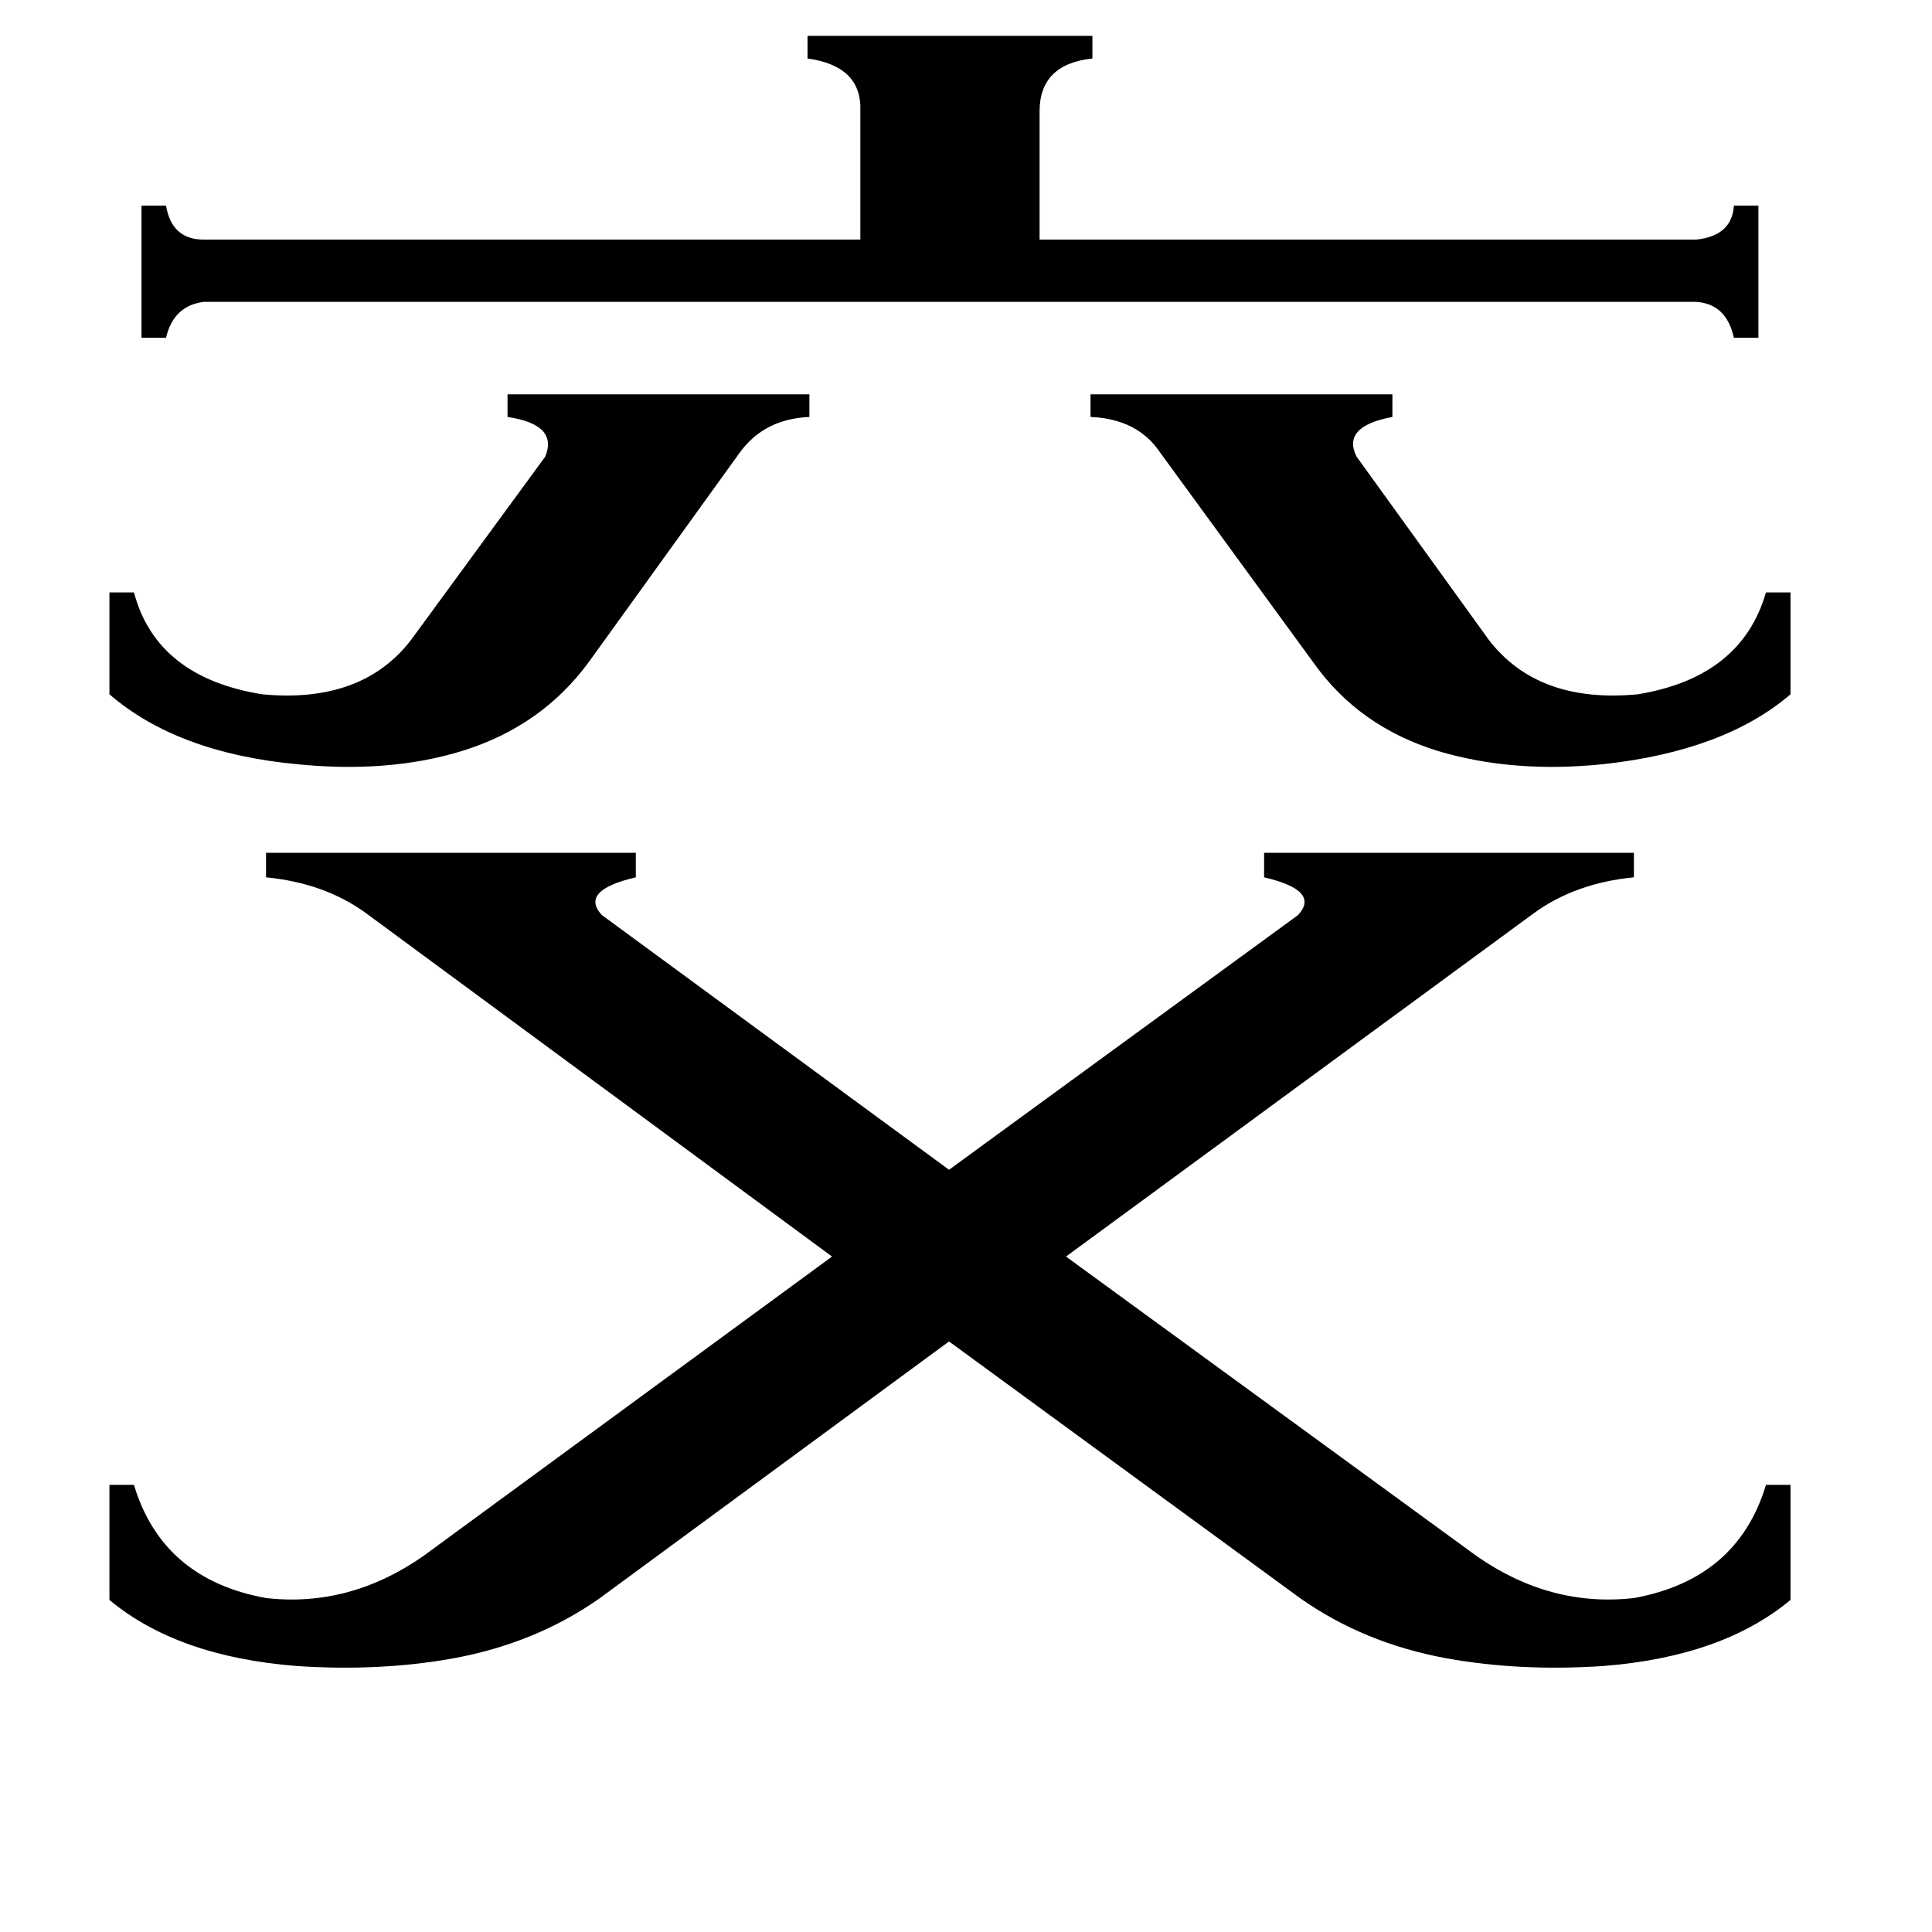 <svg xmlns="http://www.w3.org/2000/svg" viewBox="0 -800 1024 1024">
	<path fill="#000000" d="M157 -395Q94 -401 58 -432V-486H71Q83 -441 139 -432Q192 -427 218 -461L289 -558Q296 -575 269 -579V-591H429V-579Q405 -578 392 -560L312 -449Q287 -415 245 -402Q206 -390 157 -395ZM850 -395Q802 -390 762 -402Q720 -415 696 -449L615 -560Q603 -578 578 -579V-591H738V-579Q711 -574 719 -558L789 -461Q815 -427 868 -432Q923 -441 936 -486H949V-432Q914 -402 850 -395ZM899 -673Q918 -675 919 -691H932V-621H919Q915 -639 899 -640H108Q92 -638 88 -621H75V-691H88Q91 -673 108 -673H456V-741Q457 -765 428 -769V-781H579V-769Q551 -766 551 -741V-673ZM194 -316Q172 -332 141 -335V-348H337V-335Q307 -328 319 -315L503 -180L688 -315Q700 -328 670 -335V-348H866V-335Q835 -332 813 -316L565 -134L783 25Q822 52 866 47Q921 37 936 -13H949V48Q913 78 850 83Q806 86 767 79Q723 71 689 47L503 -89L318 47Q284 71 240 79Q201 86 157 83Q94 78 58 48V-13H71Q86 37 141 47Q185 52 224 25L441 -134Z"/>
</svg>